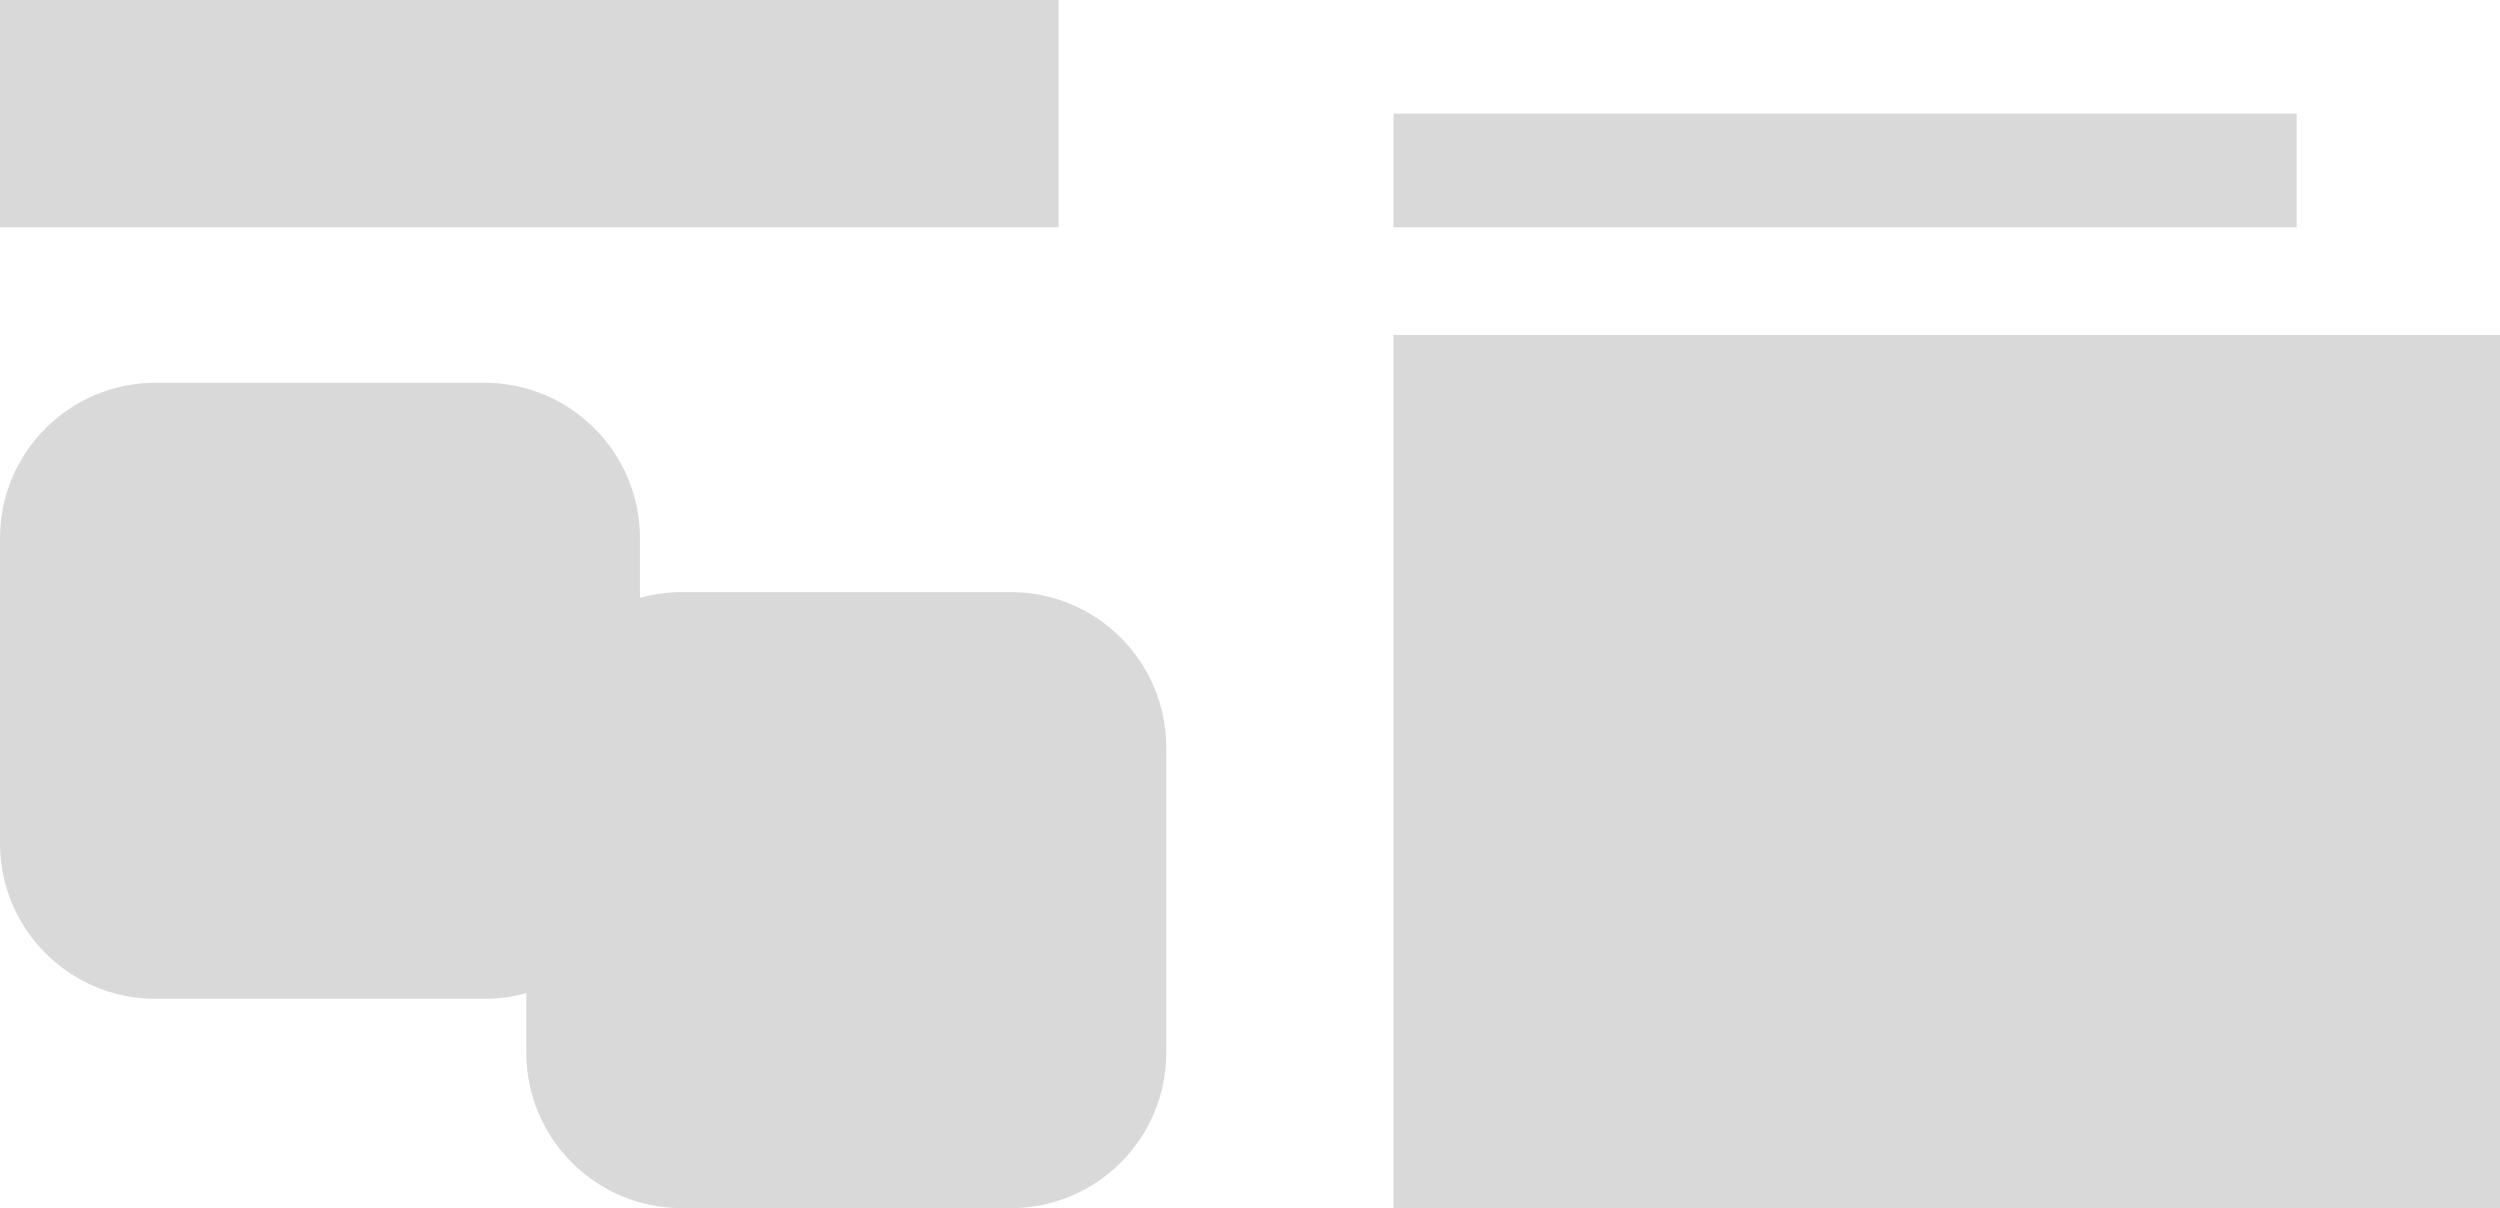 <svg width="418" height="202" viewBox="0 0 418 202" fill="none" xmlns="http://www.w3.org/2000/svg">
<path d="M0 90C0 75.641 11.641 64 26 64H81C95.359 64 107 75.641 107 90V141C107 155.359 95.359 167 81 167H26C11.641 167 0 155.359 0 141V90Z" fill="#D9D9D9"/>
<path d="M88 125C88 110.641 99.641 99 114 99H169C183.359 99 195 110.641 195 125V176C195 190.359 183.359 202 169 202H114C99.641 202 88 190.359 88 176V125Z" fill="#D9D9D9"/>
<path d="M0 0H177V38H0V0Z" fill="#D9D9D9"/>
<path d="M233 19H384V38H233V19Z" fill="#D9D9D9"/>
<path d="M233 56H418V202H233V56Z" fill="#D9D9D9"/>
</svg>
